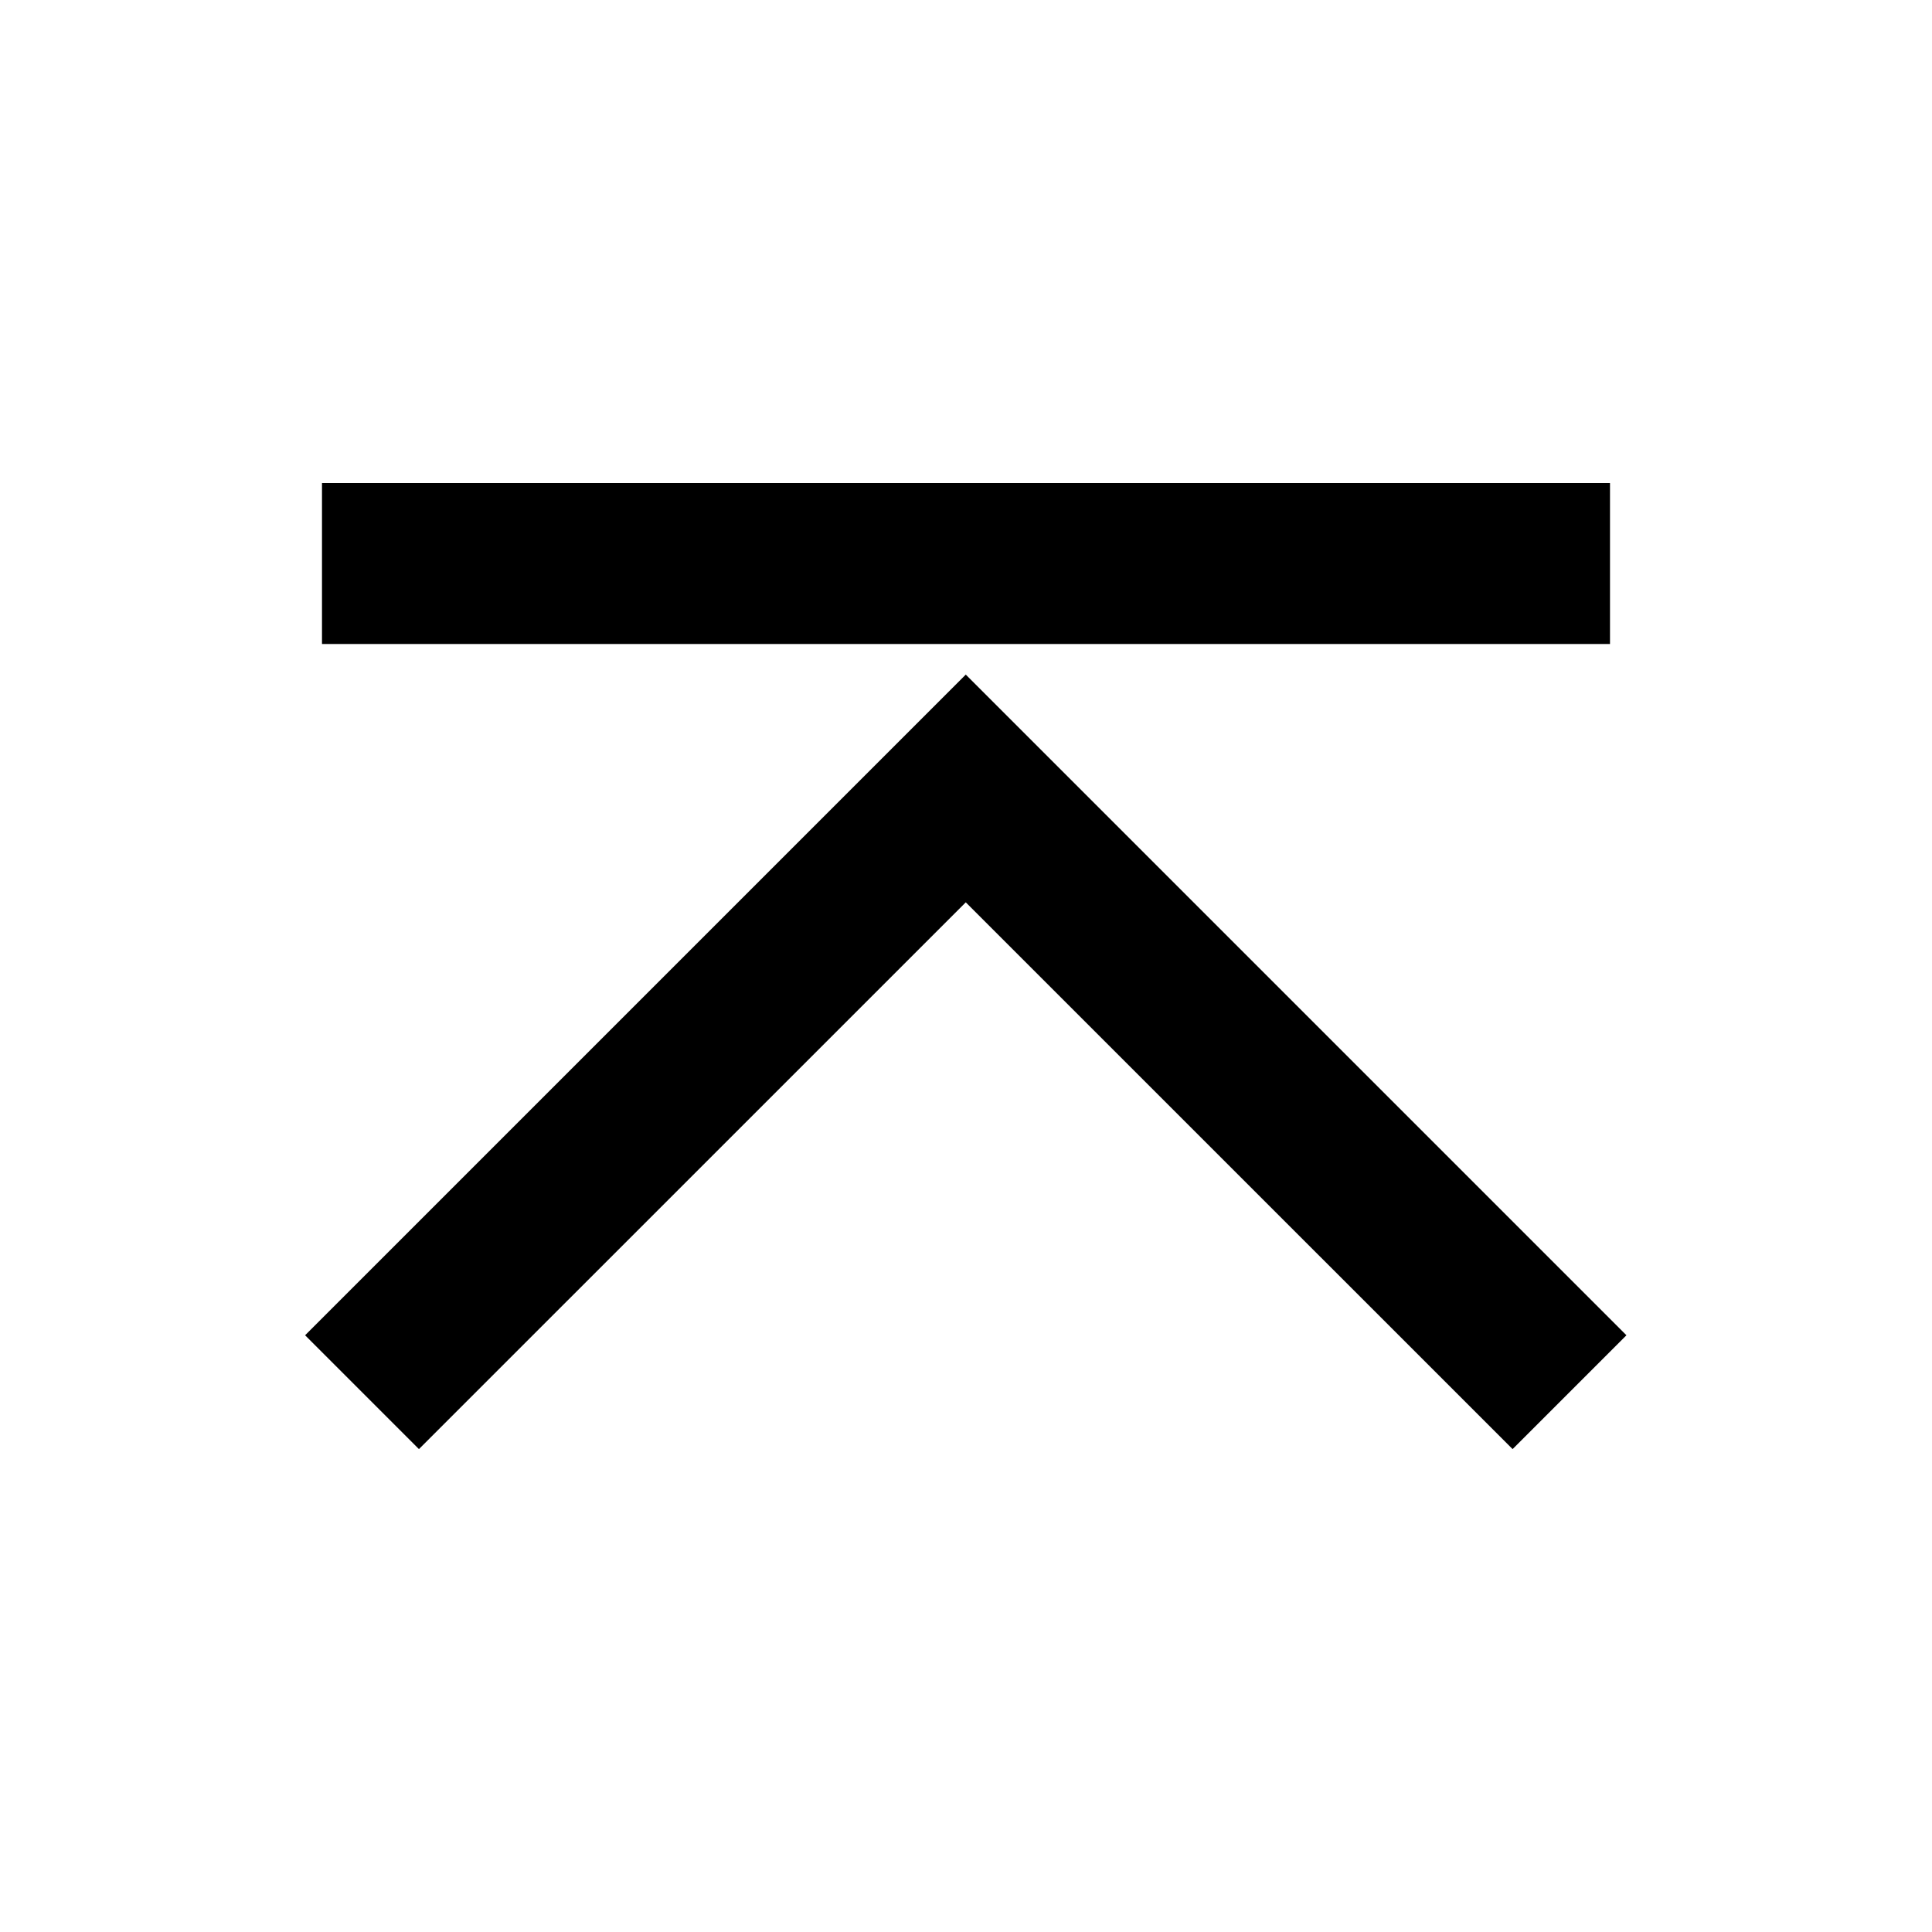 <svg xmlns="http://www.w3.org/2000/svg" width="3em" height="3em" viewBox="0 0 512 512"><path fill="currentColor" fill-rule="evenodd" d="M85.333 170.667h341.333V128H85.333zm345.691 183.191l-30.17 30.17L255.939 239.13L111.024 384.028l-30.17-30.17l175.085-175.085z" clip-rule="evenodd"/></svg>